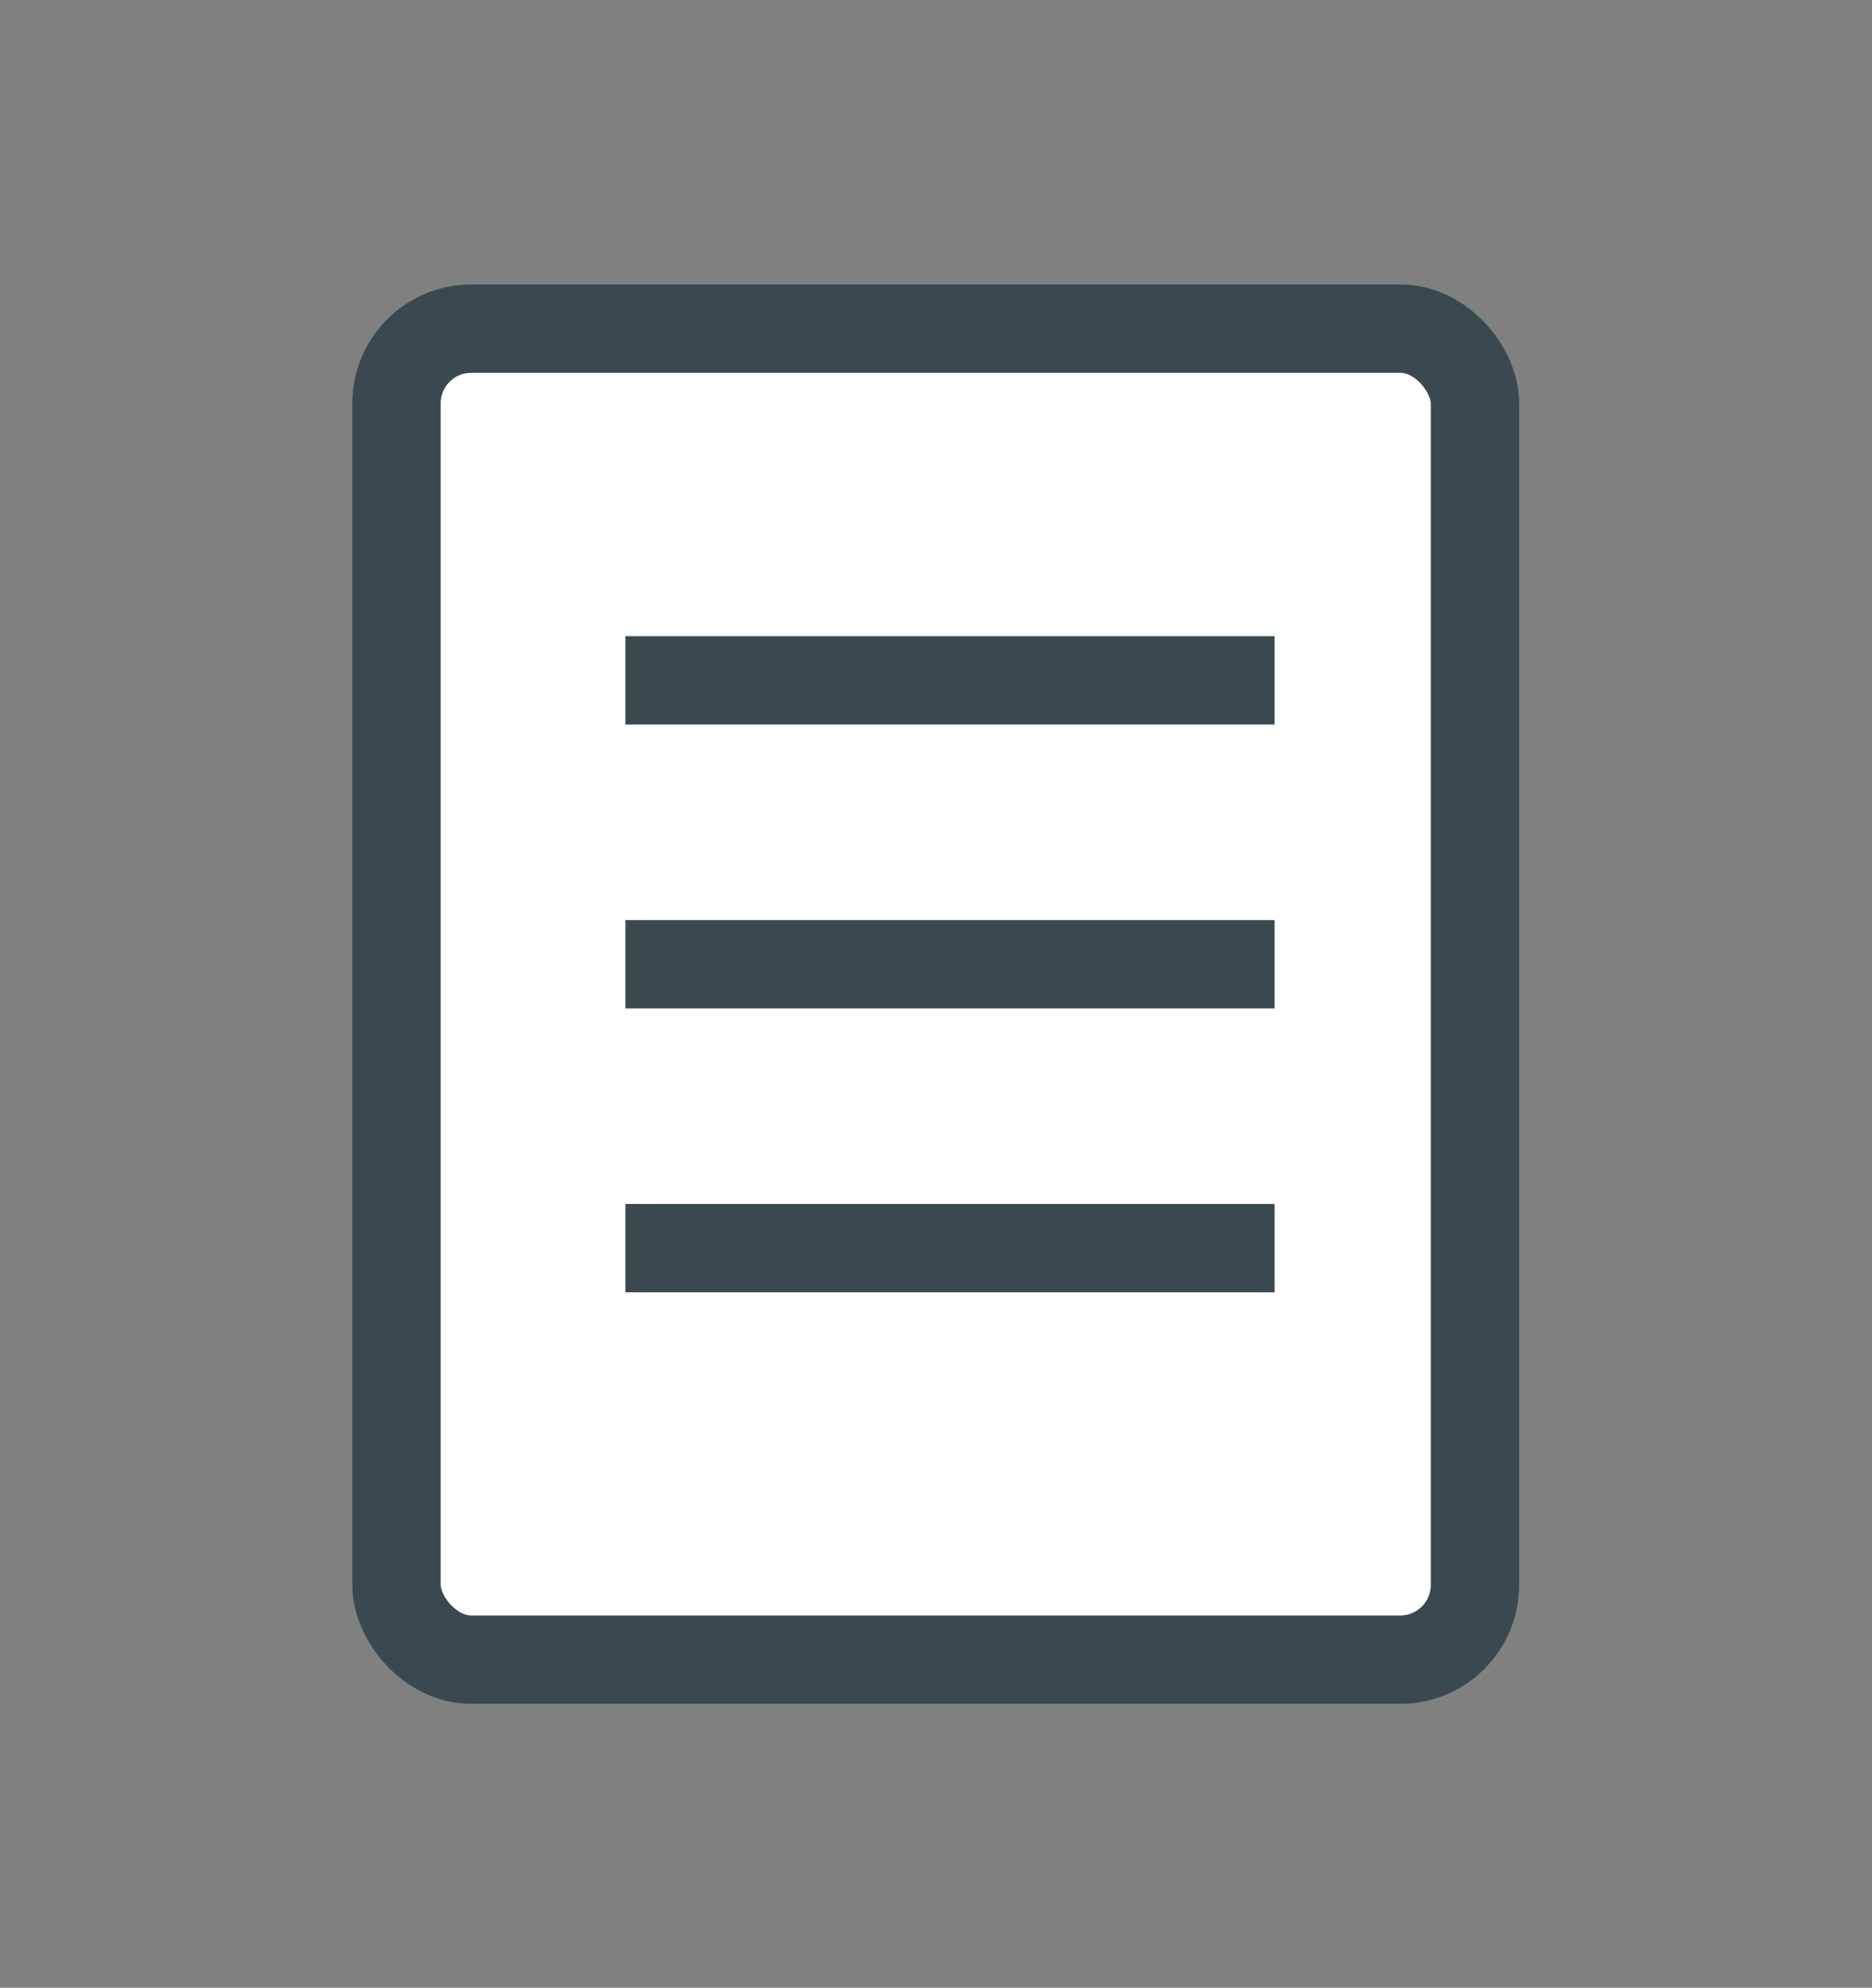 <svg xmlns="http://www.w3.org/2000/svg" viewBox="0 0 34.75 36.9"><rect x="0" y="0" width="34.75" height="36.9" fill="#808080" stroke="none"/><title>policy-small</title><g id="圖例們"><rect x="7.36" y="6.1" width="20.02" height="24.71" rx="1.39" ry="1.39" fill="#fff" stroke="#3a494f" stroke-miterlimit="10" stroke-width="1.64"/><line x1="11.61" y1="12.63" x2="23.66" y2="12.63" fill="#fff" stroke="#3a494f" stroke-miterlimit="10" stroke-width="1.64"/><line x1="11.61" y1="17.9" x2="23.66" y2="17.9" fill="#fff" stroke="#3a494f" stroke-miterlimit="10" stroke-width="1.64"/><line x1="11.61" y1="23.17" x2="23.66" y2="23.17" fill="#fff" stroke="#3a494f" stroke-miterlimit="10" stroke-width="1.64"/></g></svg>